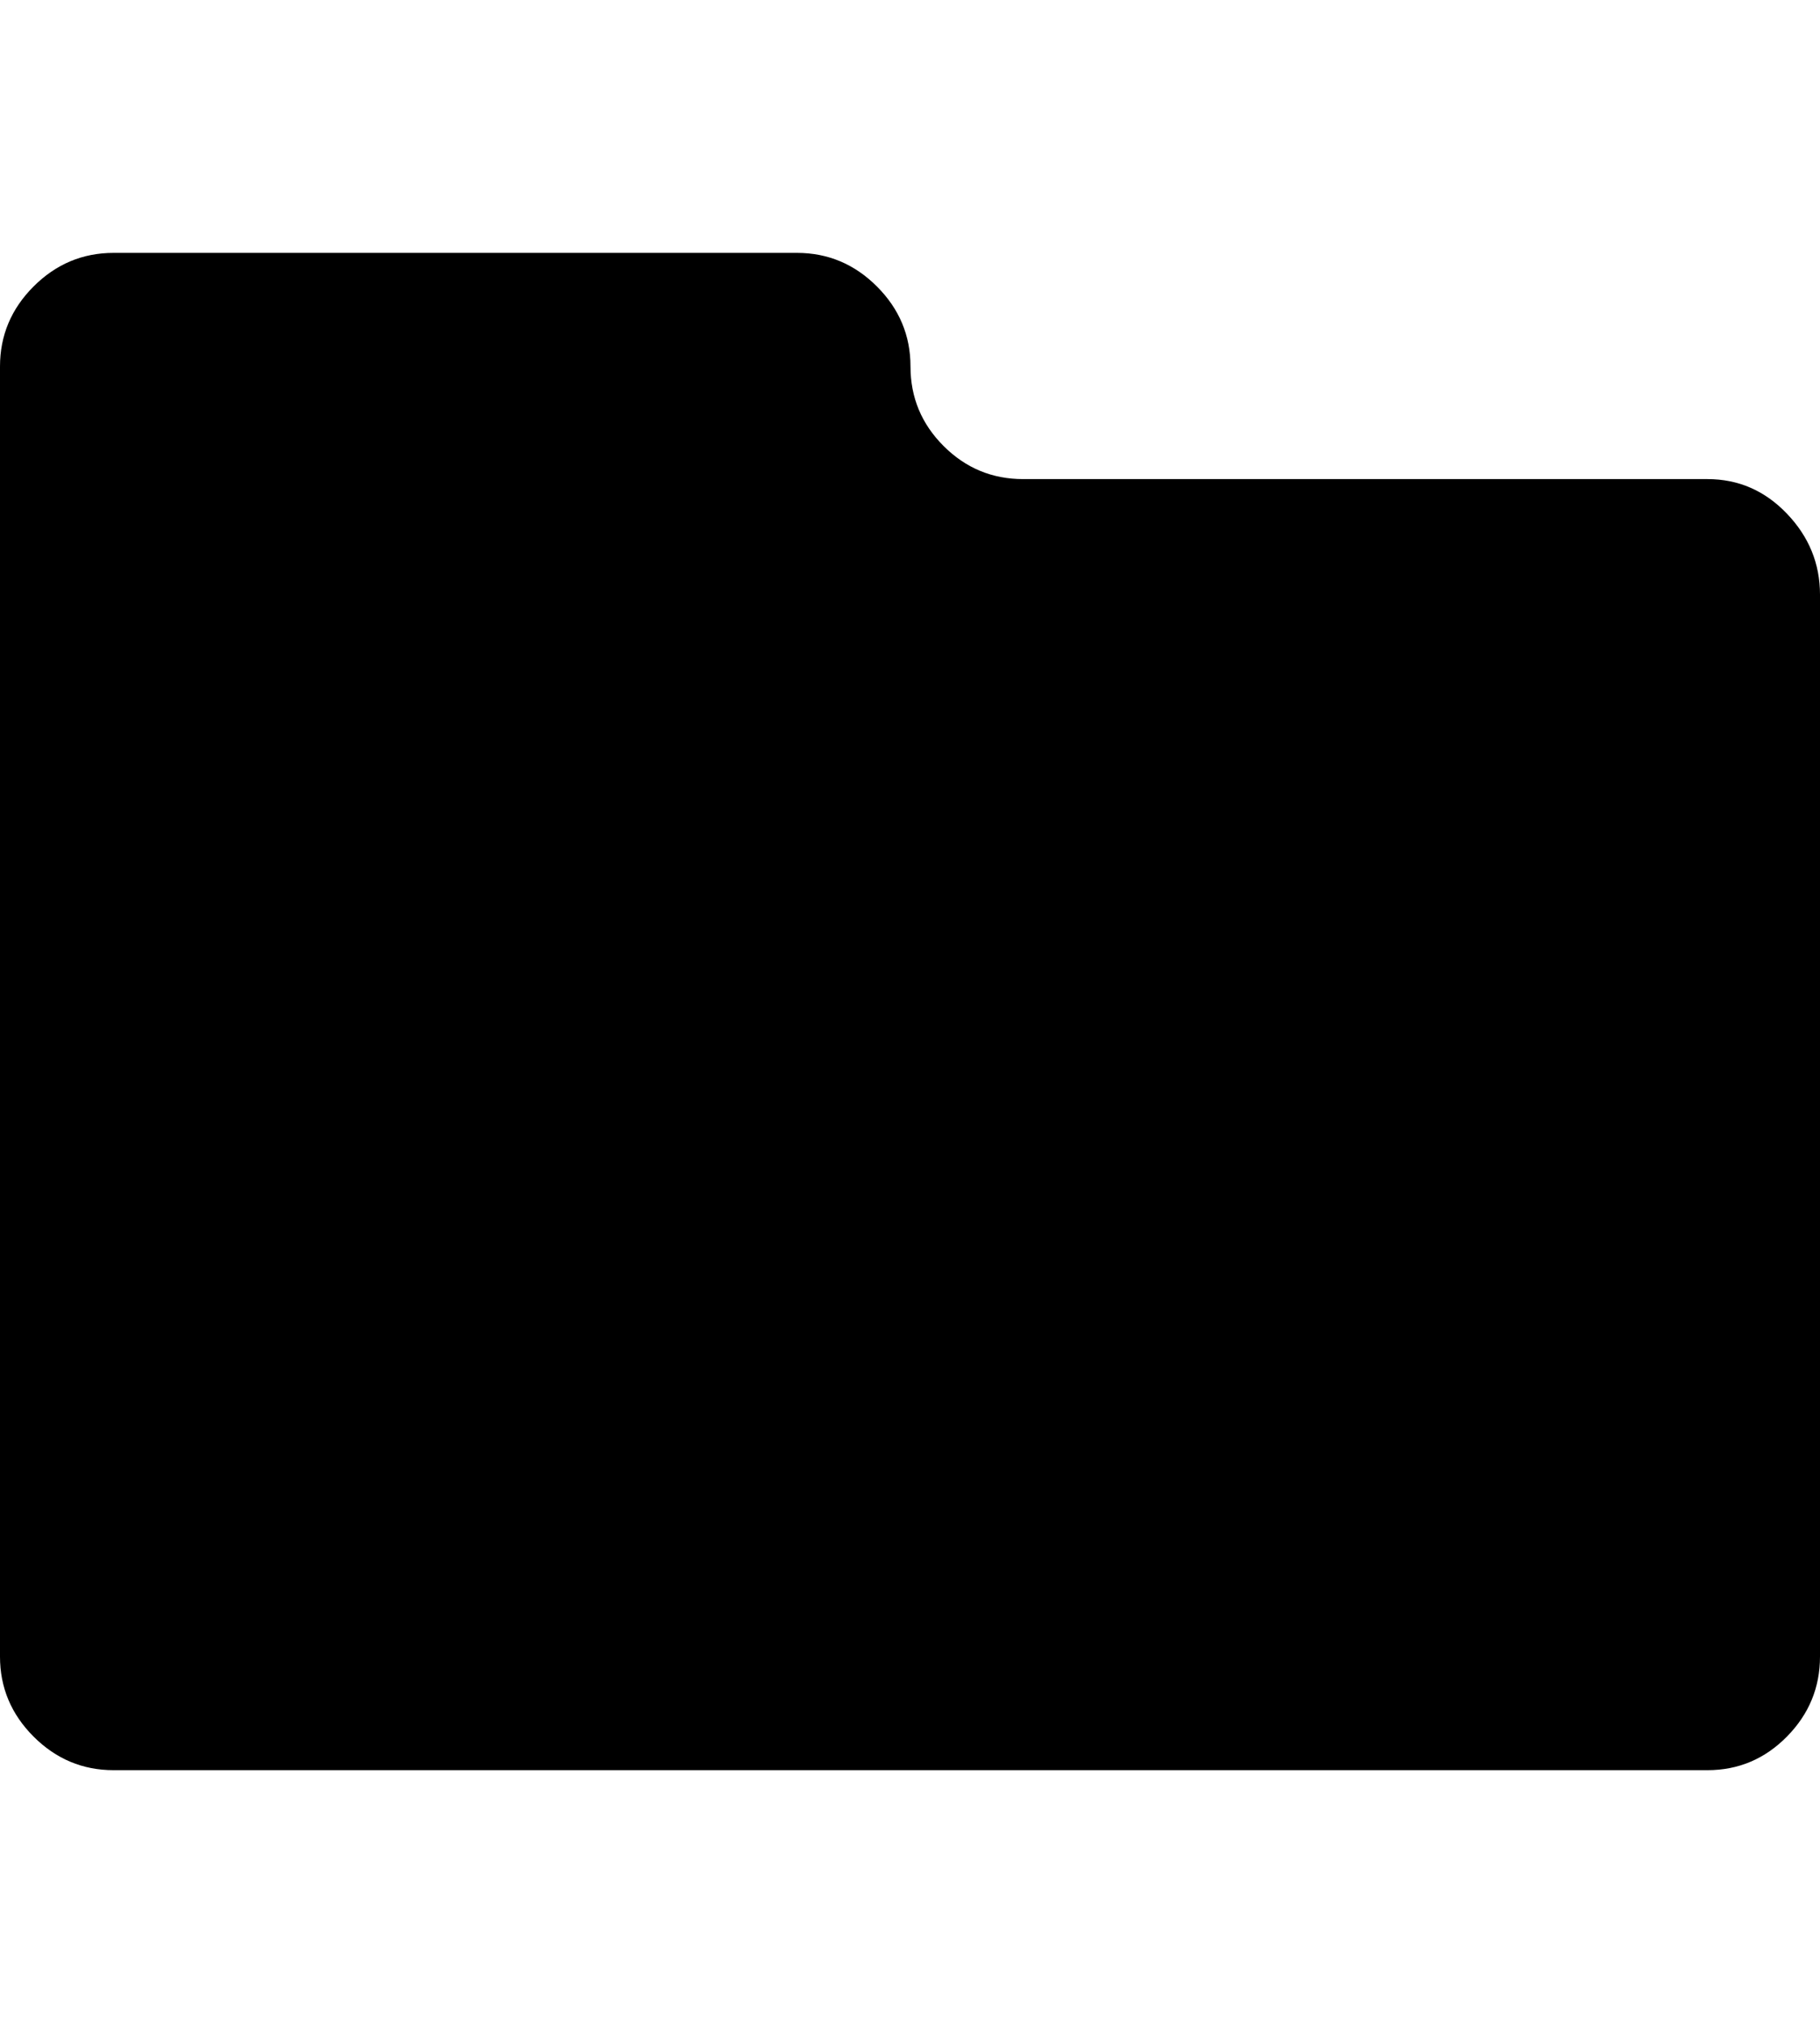<svg height="1000px" width="899.902px" xmlns="http://www.w3.org/2000/svg">
  <g>
    <path d="M0 818.848c0 0 0 -637.695 0 -637.695c0 -15.3 5.534 -28.483 16.602 -39.551c11.067 -11.068 24.251 -16.602 39.55 -16.602c0 0 337.891 0 337.891 0c15.299 0 28.483 5.534 39.551 16.602c11.067 11.068 16.601 24.251 16.601 39.551c0 15.299 5.453 28.401 16.358 39.306c10.905 10.905 24.007 16.358 39.306 16.358c0 0 338.379 0 338.379 0c15.3 0 28.402 5.696 39.307 17.09c10.905 11.393 16.357 24.739 16.357 40.039c0 0 0 524.902 0 524.902c0 15.299 -5.452 28.483 -16.357 39.551c-10.905 11.067 -24.007 16.601 -39.307 16.601c0 0 -788.086 0 -788.086 0c-15.299 0 -28.483 -5.534 -39.55 -16.601c-11.068 -11.068 -16.602 -24.252 -16.602 -39.551c0 0 0 0 0 0" />
  </g>
</svg>